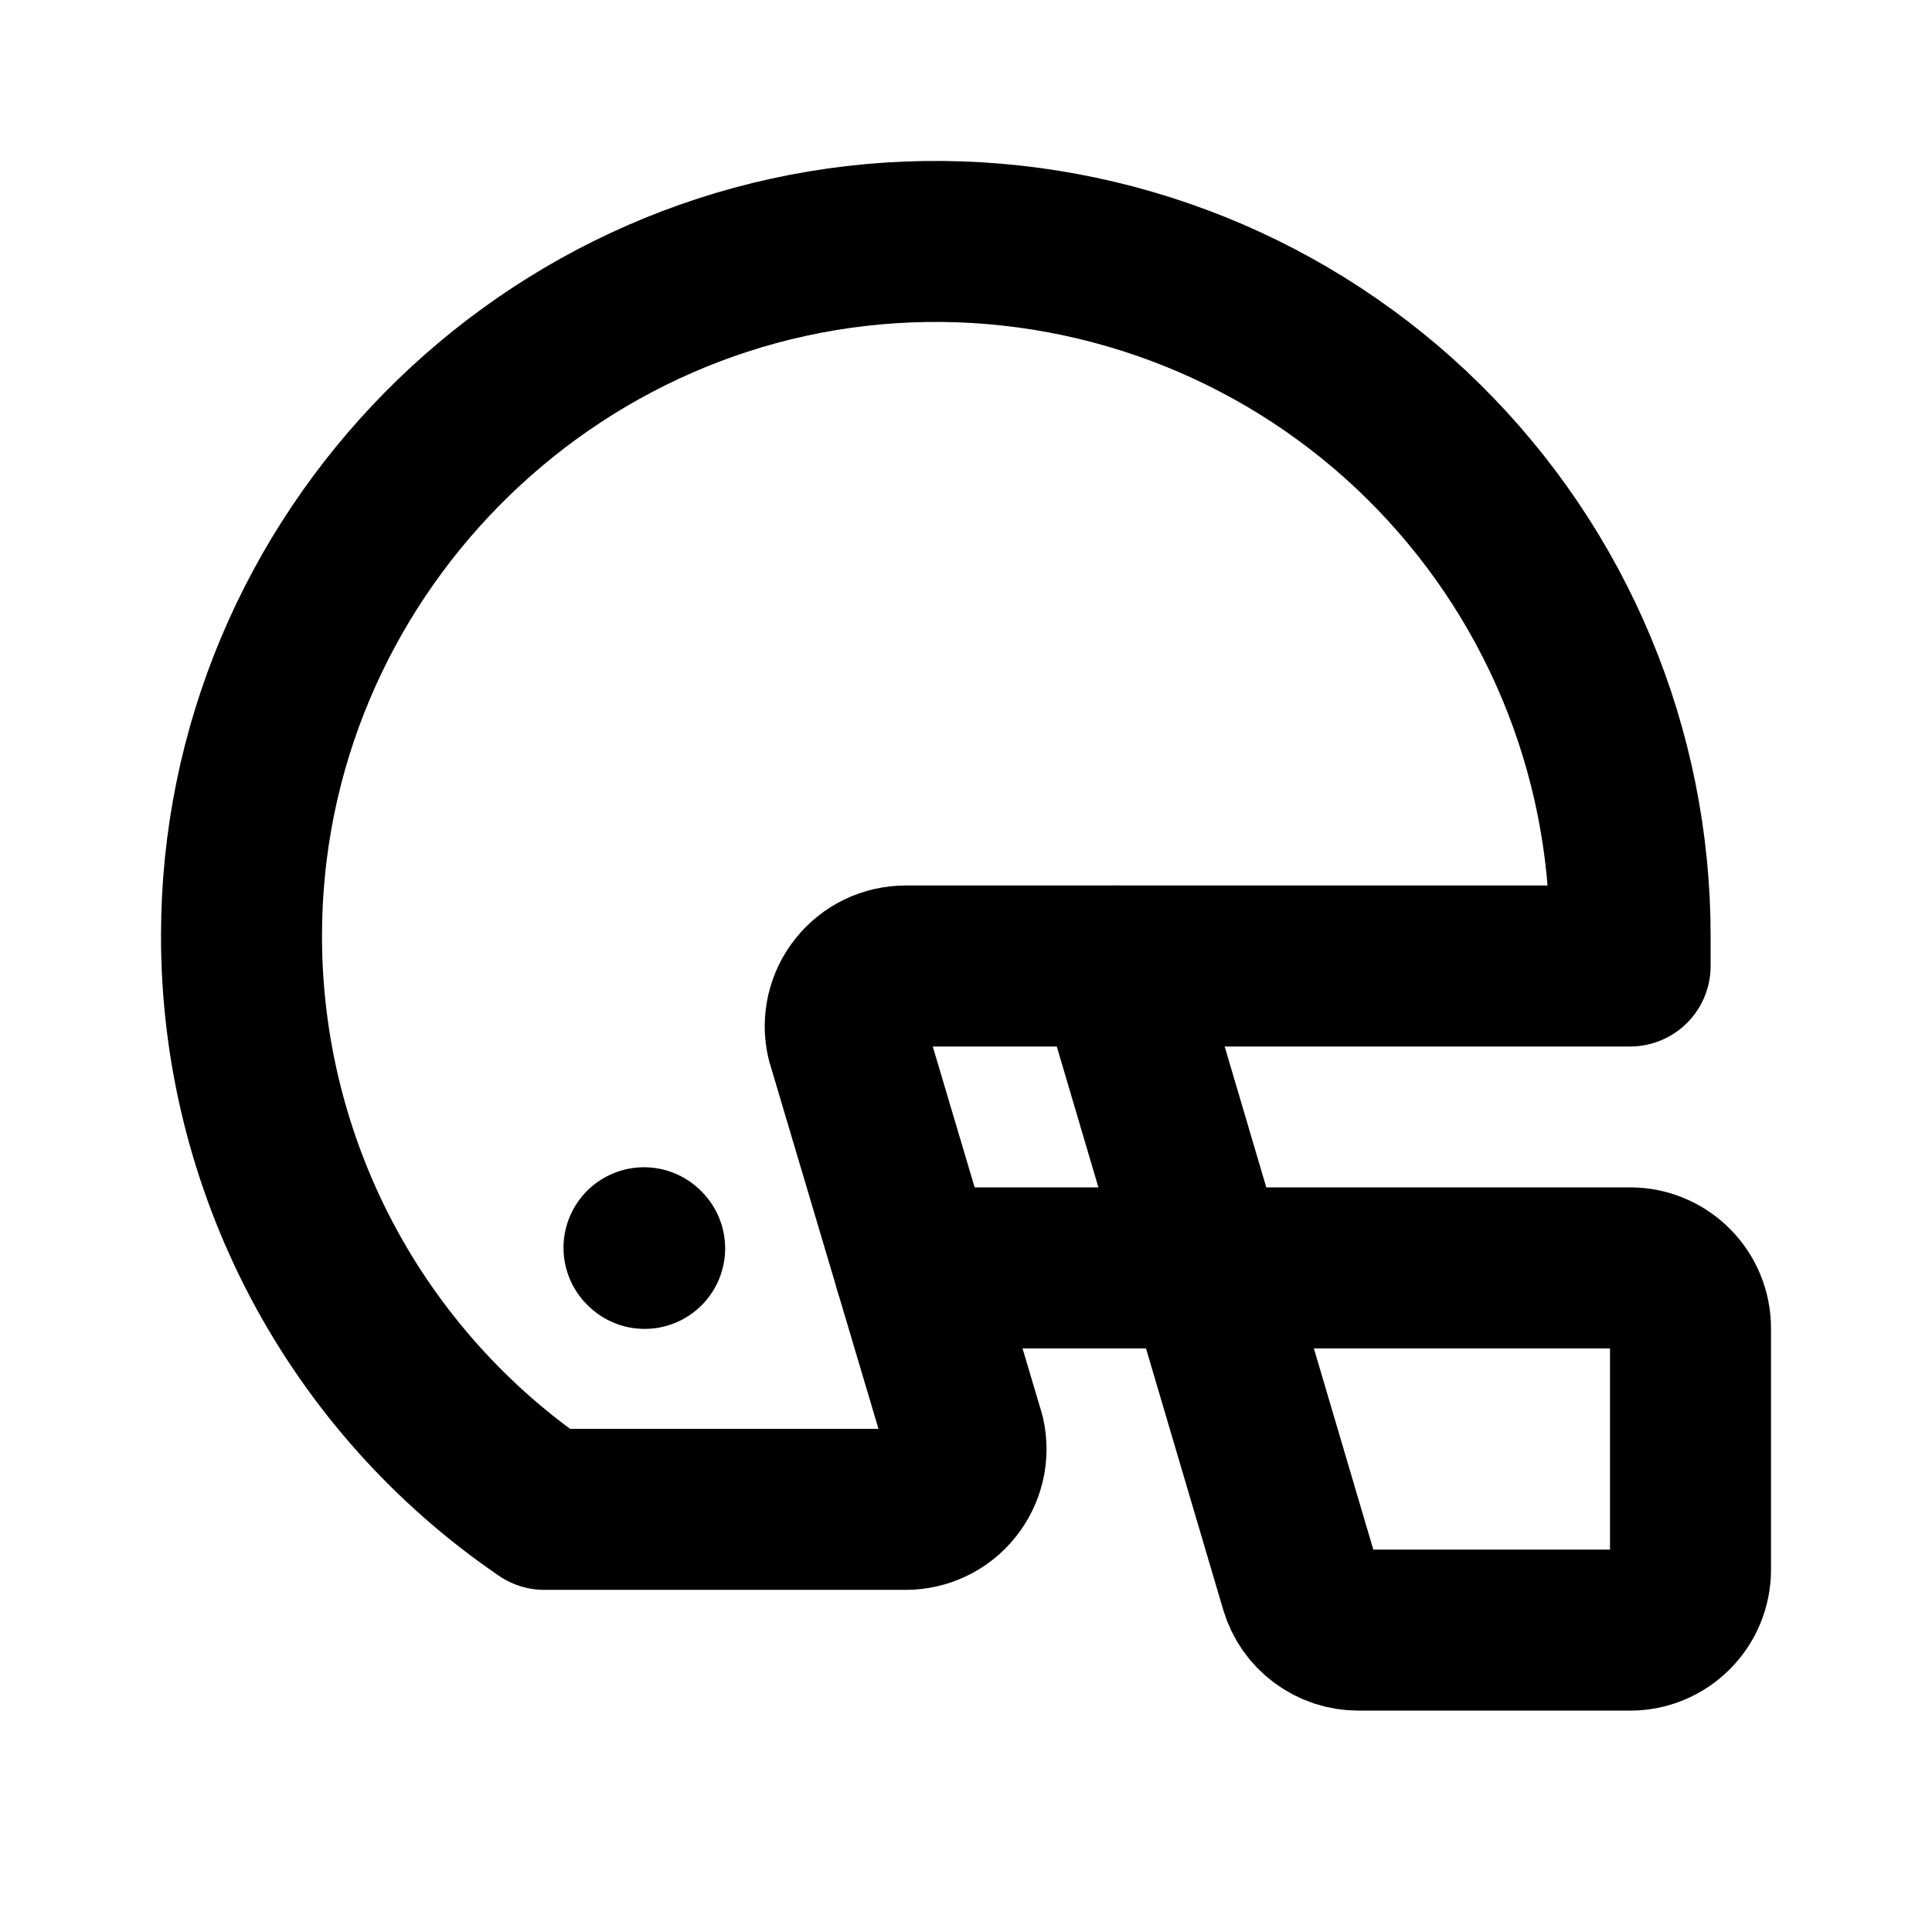 <!-- ! This file is automatically generated, please don't edit it directly. -->

<svg
	width="24"
	height="24"
	viewBox="0 0 24 24"
	fill="none"
	xmlns="http://www.w3.org/2000/svg"
>
	<g class="oi-football-helmet">
		<path
			class="oi-mini-dot"
			d="M8 15.5L8.008 15.508"
			stroke="black"
			stroke-width="2"
			stroke-linecap="round"
		/>
		<path
			class="oi-vector"
			d="M11.25 18.75C11.362 18.75 11.473 18.725 11.575 18.676C11.676 18.628 11.765 18.557 11.835 18.469C11.906 18.381 11.955 18.279 11.981 18.17C12.006 18.06 12.007 17.947 11.982 17.837L10.518 12.913C10.493 12.803 10.494 12.69 10.519 12.58C10.545 12.471 10.594 12.368 10.665 12.281C10.735 12.193 10.824 12.122 10.925 12.074C11.027 12.025 11.138 12 11.25 12H20.25V11.625C20.25 10.482 20.023 9.35 19.582 8.296C19.141 7.241 18.494 6.285 17.68 5.482C16.867 4.68 15.901 4.047 14.841 3.621C13.78 3.195 12.645 2.984 11.502 3C6.811 3.067 3 6.93 3 11.625C2.999 13.029 3.342 14.413 3.997 15.655C4.653 16.896 5.603 17.959 6.763 18.75H11.25Z"
			stroke="black"
			stroke-width="2"
			stroke-linecap="round"
			stroke-linejoin="round"
		/>
		<path
			class="oi-vector"
			d="M13.875 12L16.154 19.713C16.2 19.868 16.295 20.005 16.425 20.101C16.555 20.198 16.713 20.25 16.875 20.25H20.25C20.449 20.25 20.64 20.171 20.78 20.03C20.921 19.89 21 19.699 21 19.5V16.5C21 16.301 20.921 16.11 20.78 15.97C20.64 15.829 20.449 15.75 20.25 15.75H11.362"
			stroke="black"
			stroke-width="2"
			stroke-linecap="round"
			stroke-linejoin="round"
		/>
	</g>
</svg>